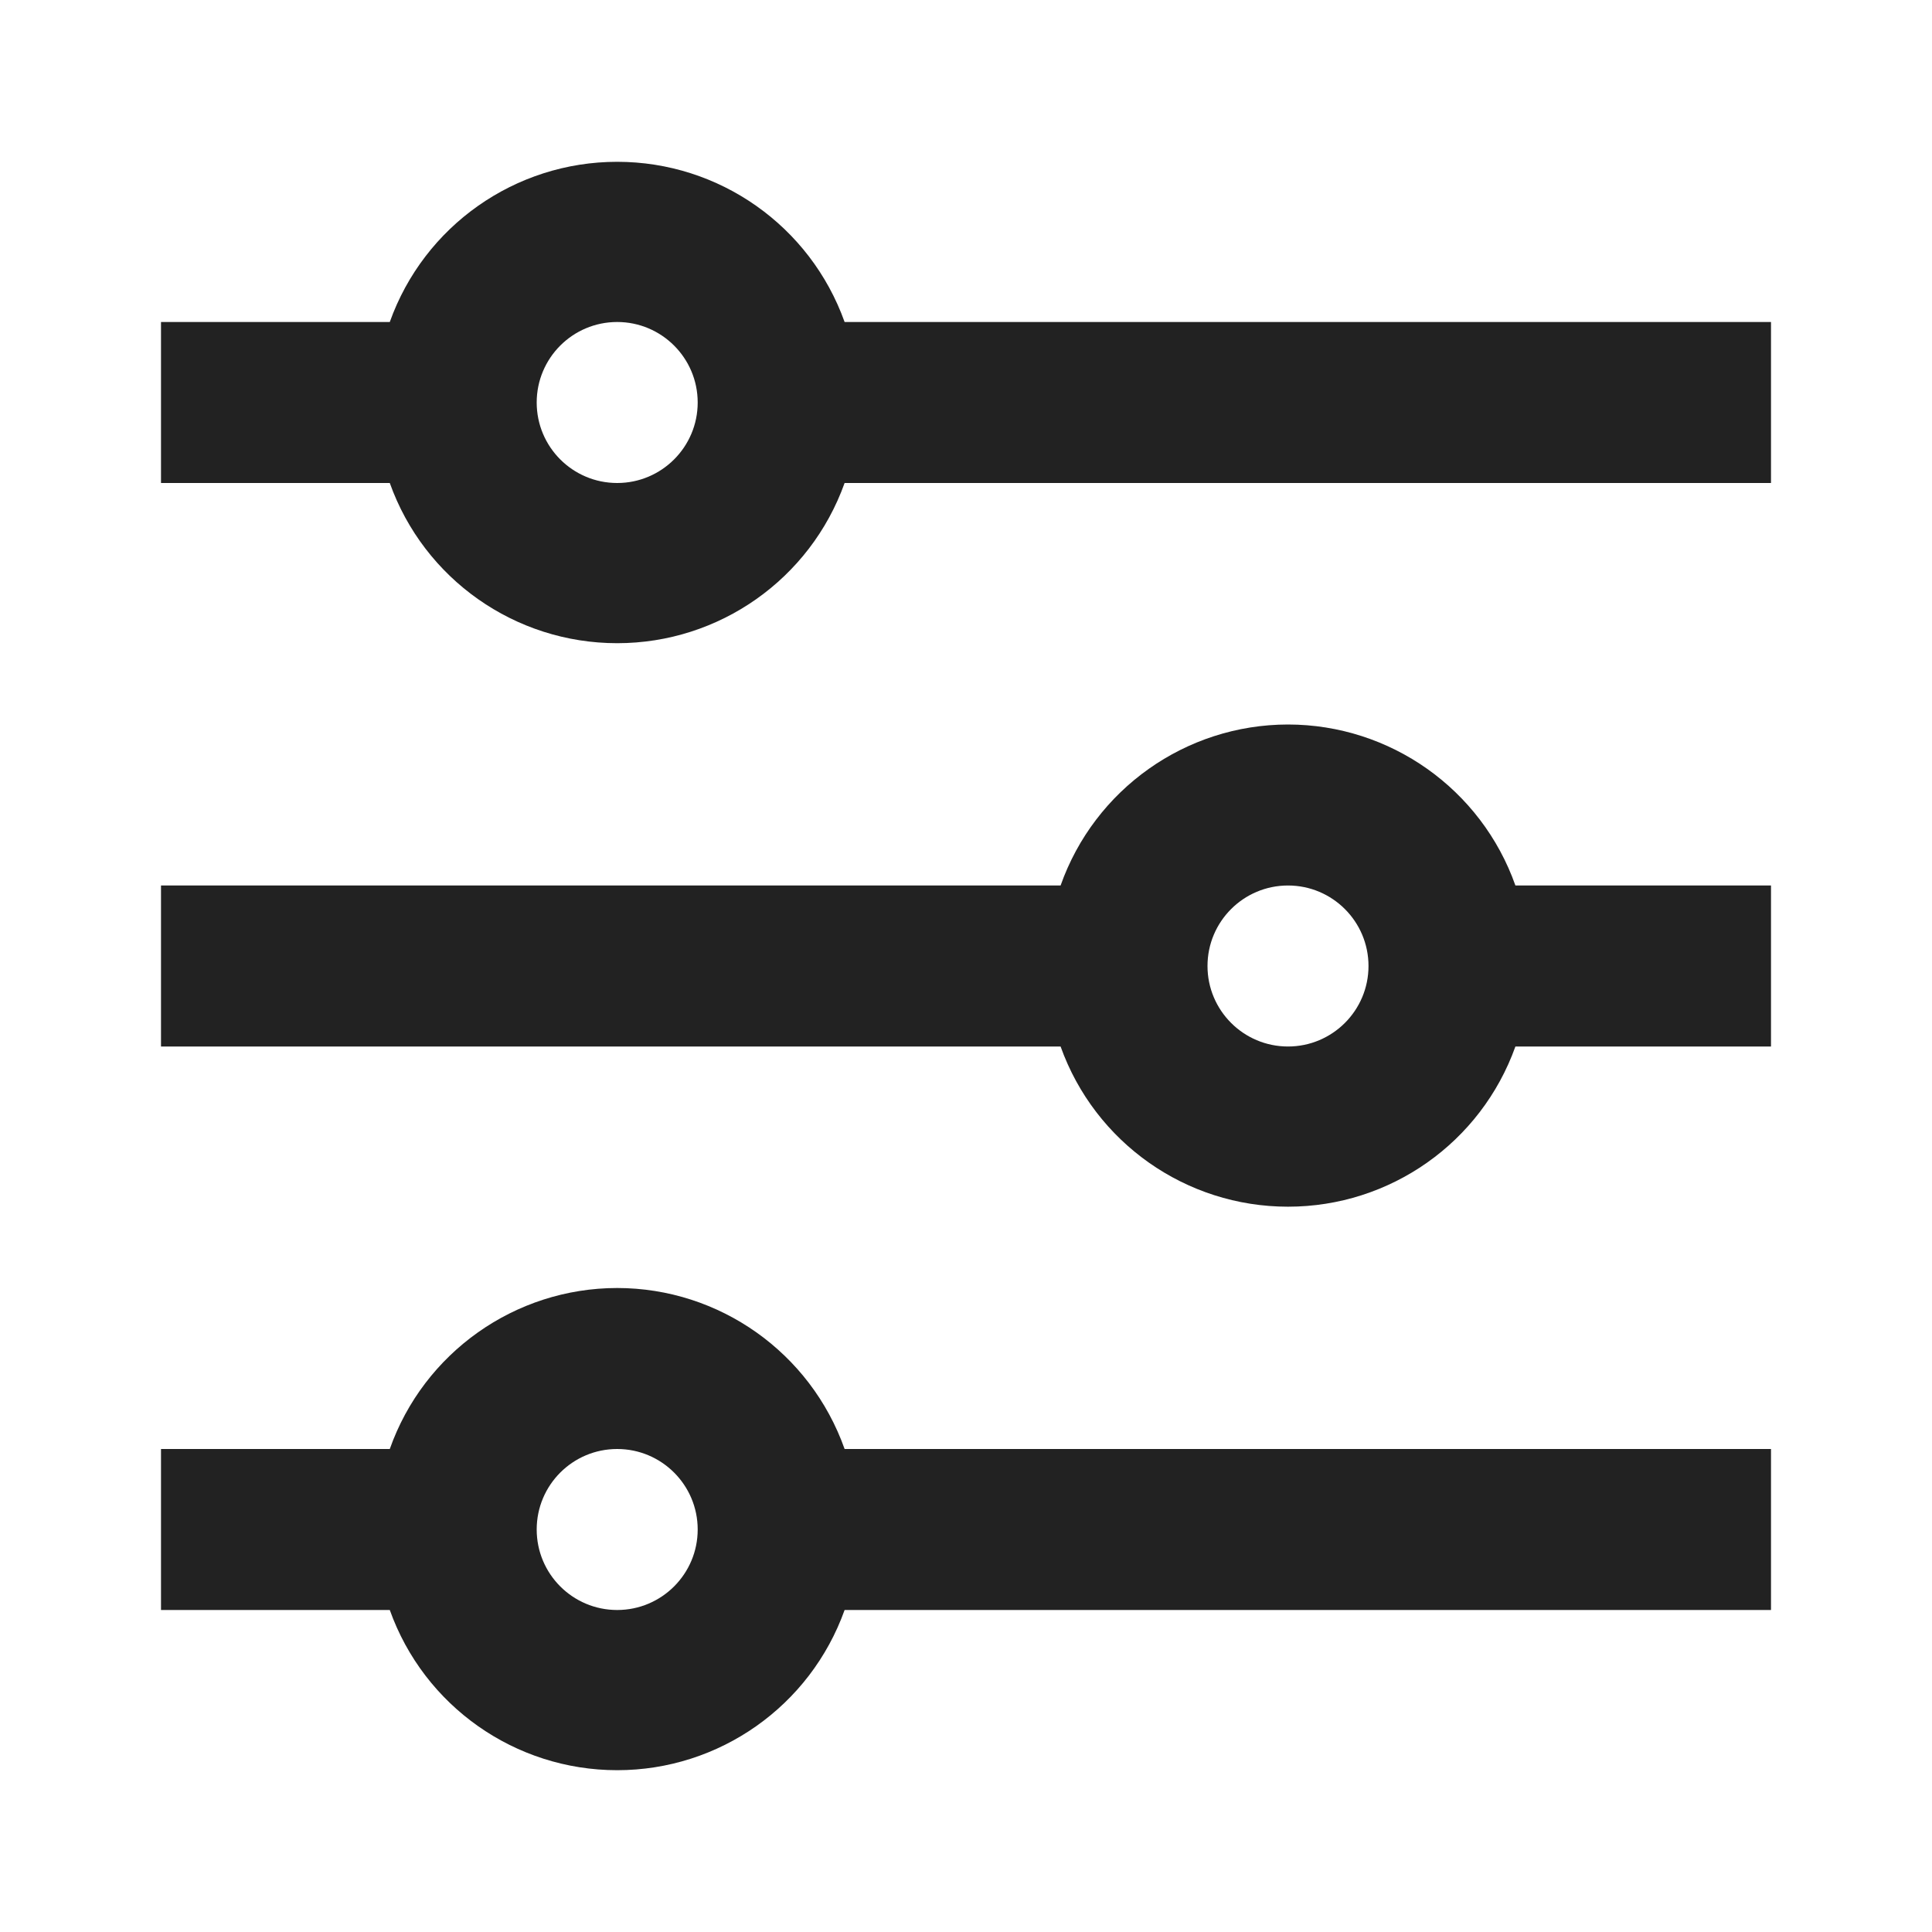 <?xml version="1.0" encoding="UTF-8"?>
<svg width="24px" height="24px" viewBox="0 0 24 24" version="1.1" xmlns="http://www.w3.org/2000/svg" xmlns:xlink="http://www.w3.org/1999/xlink">
    <!-- Generator: Sketch 59.1 (86144) - https://sketch.com -->
    <title>dark / Controller</title>
    <desc>Created with Sketch.</desc>
    <defs>
        <path d="M8.492,2 C8.065,0.806 6.934,0.01 5.667,0.01 C4.399,0.01 3.268,0.806 2.842,2 L0,2 L0,4 L2.842,4 C3.268,5.194 4.399,5.99 5.667,5.99 C6.934,5.99 8.065,5.194 8.492,4 L20,4 L20,2 L8.492,2 Z M5.667,14 C6.937,14.001 8.068,14.803 8.492,16 L8.492,16 L20,16 L20,18 L8.492,18 C8.065,19.194 6.934,19.99 5.667,19.99 C4.399,19.99 3.268,19.194 2.842,18 L2.842,18 L0,18 L0,16 L2.842,16 C3.265,14.803 4.397,14.001 5.667,14 Z M5.667,16 C5.114,16 4.667,16.448 4.667,17 C4.667,17.552 5.114,18 5.667,18 C6.219,18 6.667,17.552 6.667,17 C6.667,16.448 6.219,16 5.667,16 Z M14,7 C15.27,7.001 16.402,7.803 16.825,9 L16.825,9 L20,9 L20,11 L16.825,11 C16.398,12.194 15.268,12.99 14,12.99 C12.732,12.99 11.602,12.194 11.175,11 L11.175,11 L0,11 L0,9 L11.175,9 C11.598,7.803 12.73,7.001 14,7 Z M14,9 C13.448,9 13,9.448 13,10 C13,10.552 13.448,11 14,11 C14.552,11 15,10.552 15,10 C15,9.448 14.552,9 14,9 Z M5.667,2 C6.219,2 6.667,2.448 6.667,3 C6.667,3.552 6.219,4 5.667,4 C5.114,4 4.667,3.552 4.667,3 C4.667,2.448 5.114,2 5.667,2 Z" id="path-1"></path>
    </defs>
    <g id="dark-/-Controller" stroke="none" stroke-width="1" fill="none" fill-rule="evenodd">
        <g id="Controller" transform="translate(2, 2)">
            <rect id="Rectangle-path" fill="#FFFFFF" fill-rule="nonzero" opacity="0" x="0" y="0" width="20" height="20"></rect>
            <mask id="mask-2" fill="white">
                <use xlink:href="#path-1"></use>
            </mask>
            <use id="Mask" fill="#222222" xlink:href="#path-1"></use>
        </g>
    </g>
</svg>